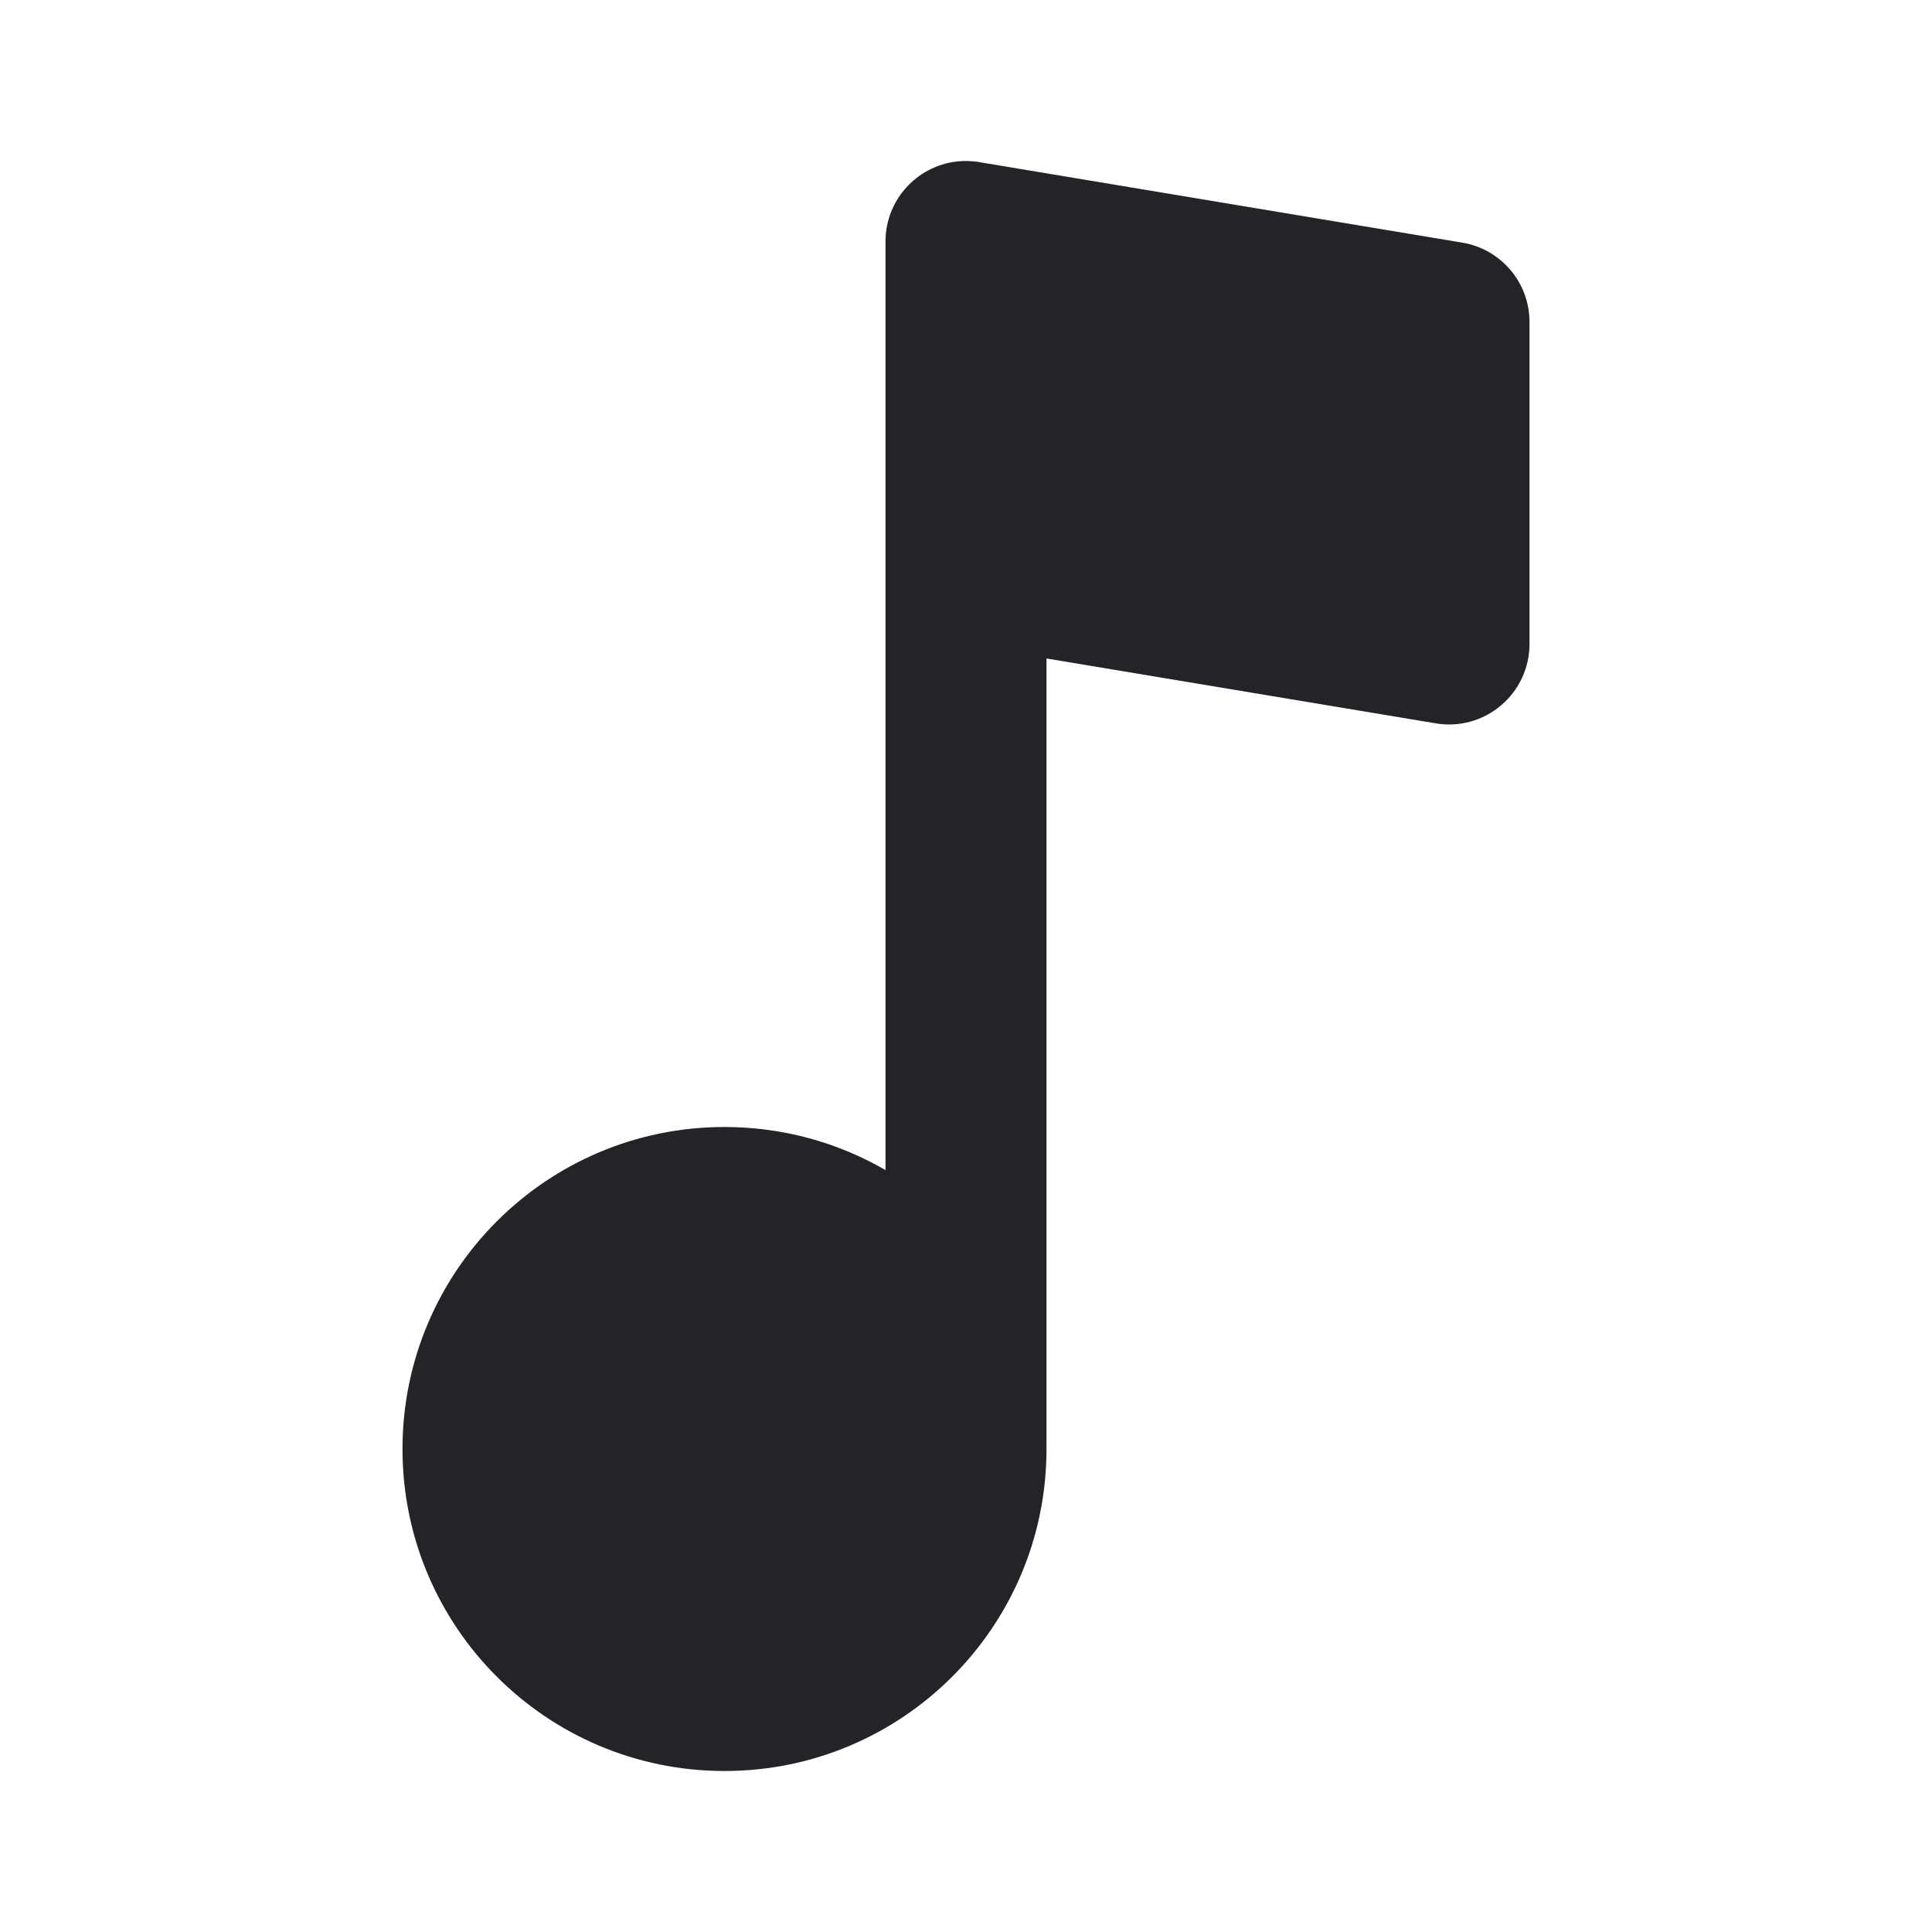 <svg width="24" height="24" viewBox="0 0 24 24" fill="none" xmlns="http://www.w3.org/2000/svg">
<path fill-rule="evenodd" clip-rule="evenodd" d="M11.972 2C11.716 2.007 11.484 2.111 11.311 2.275C11.294 2.291 11.278 2.308 11.262 2.325C11.099 2.503 11 2.74 11 3V7V14.535C10.412 14.195 9.729 14 9 14C6.791 14 5 15.791 5 18C5 20.209 6.791 22 9 22C11.209 22 13 20.209 13 18V8.18L17.836 8.986C18.126 9.035 18.422 8.953 18.646 8.763C18.871 8.573 19 8.294 19 8V4C19 3.511 18.647 3.094 18.164 3.014L12.183 2.017C12.132 2.007 12.08 2.002 12.026 2C12.008 2 11.99 2 11.972 2Z" fill="#242328"/>
</svg>
